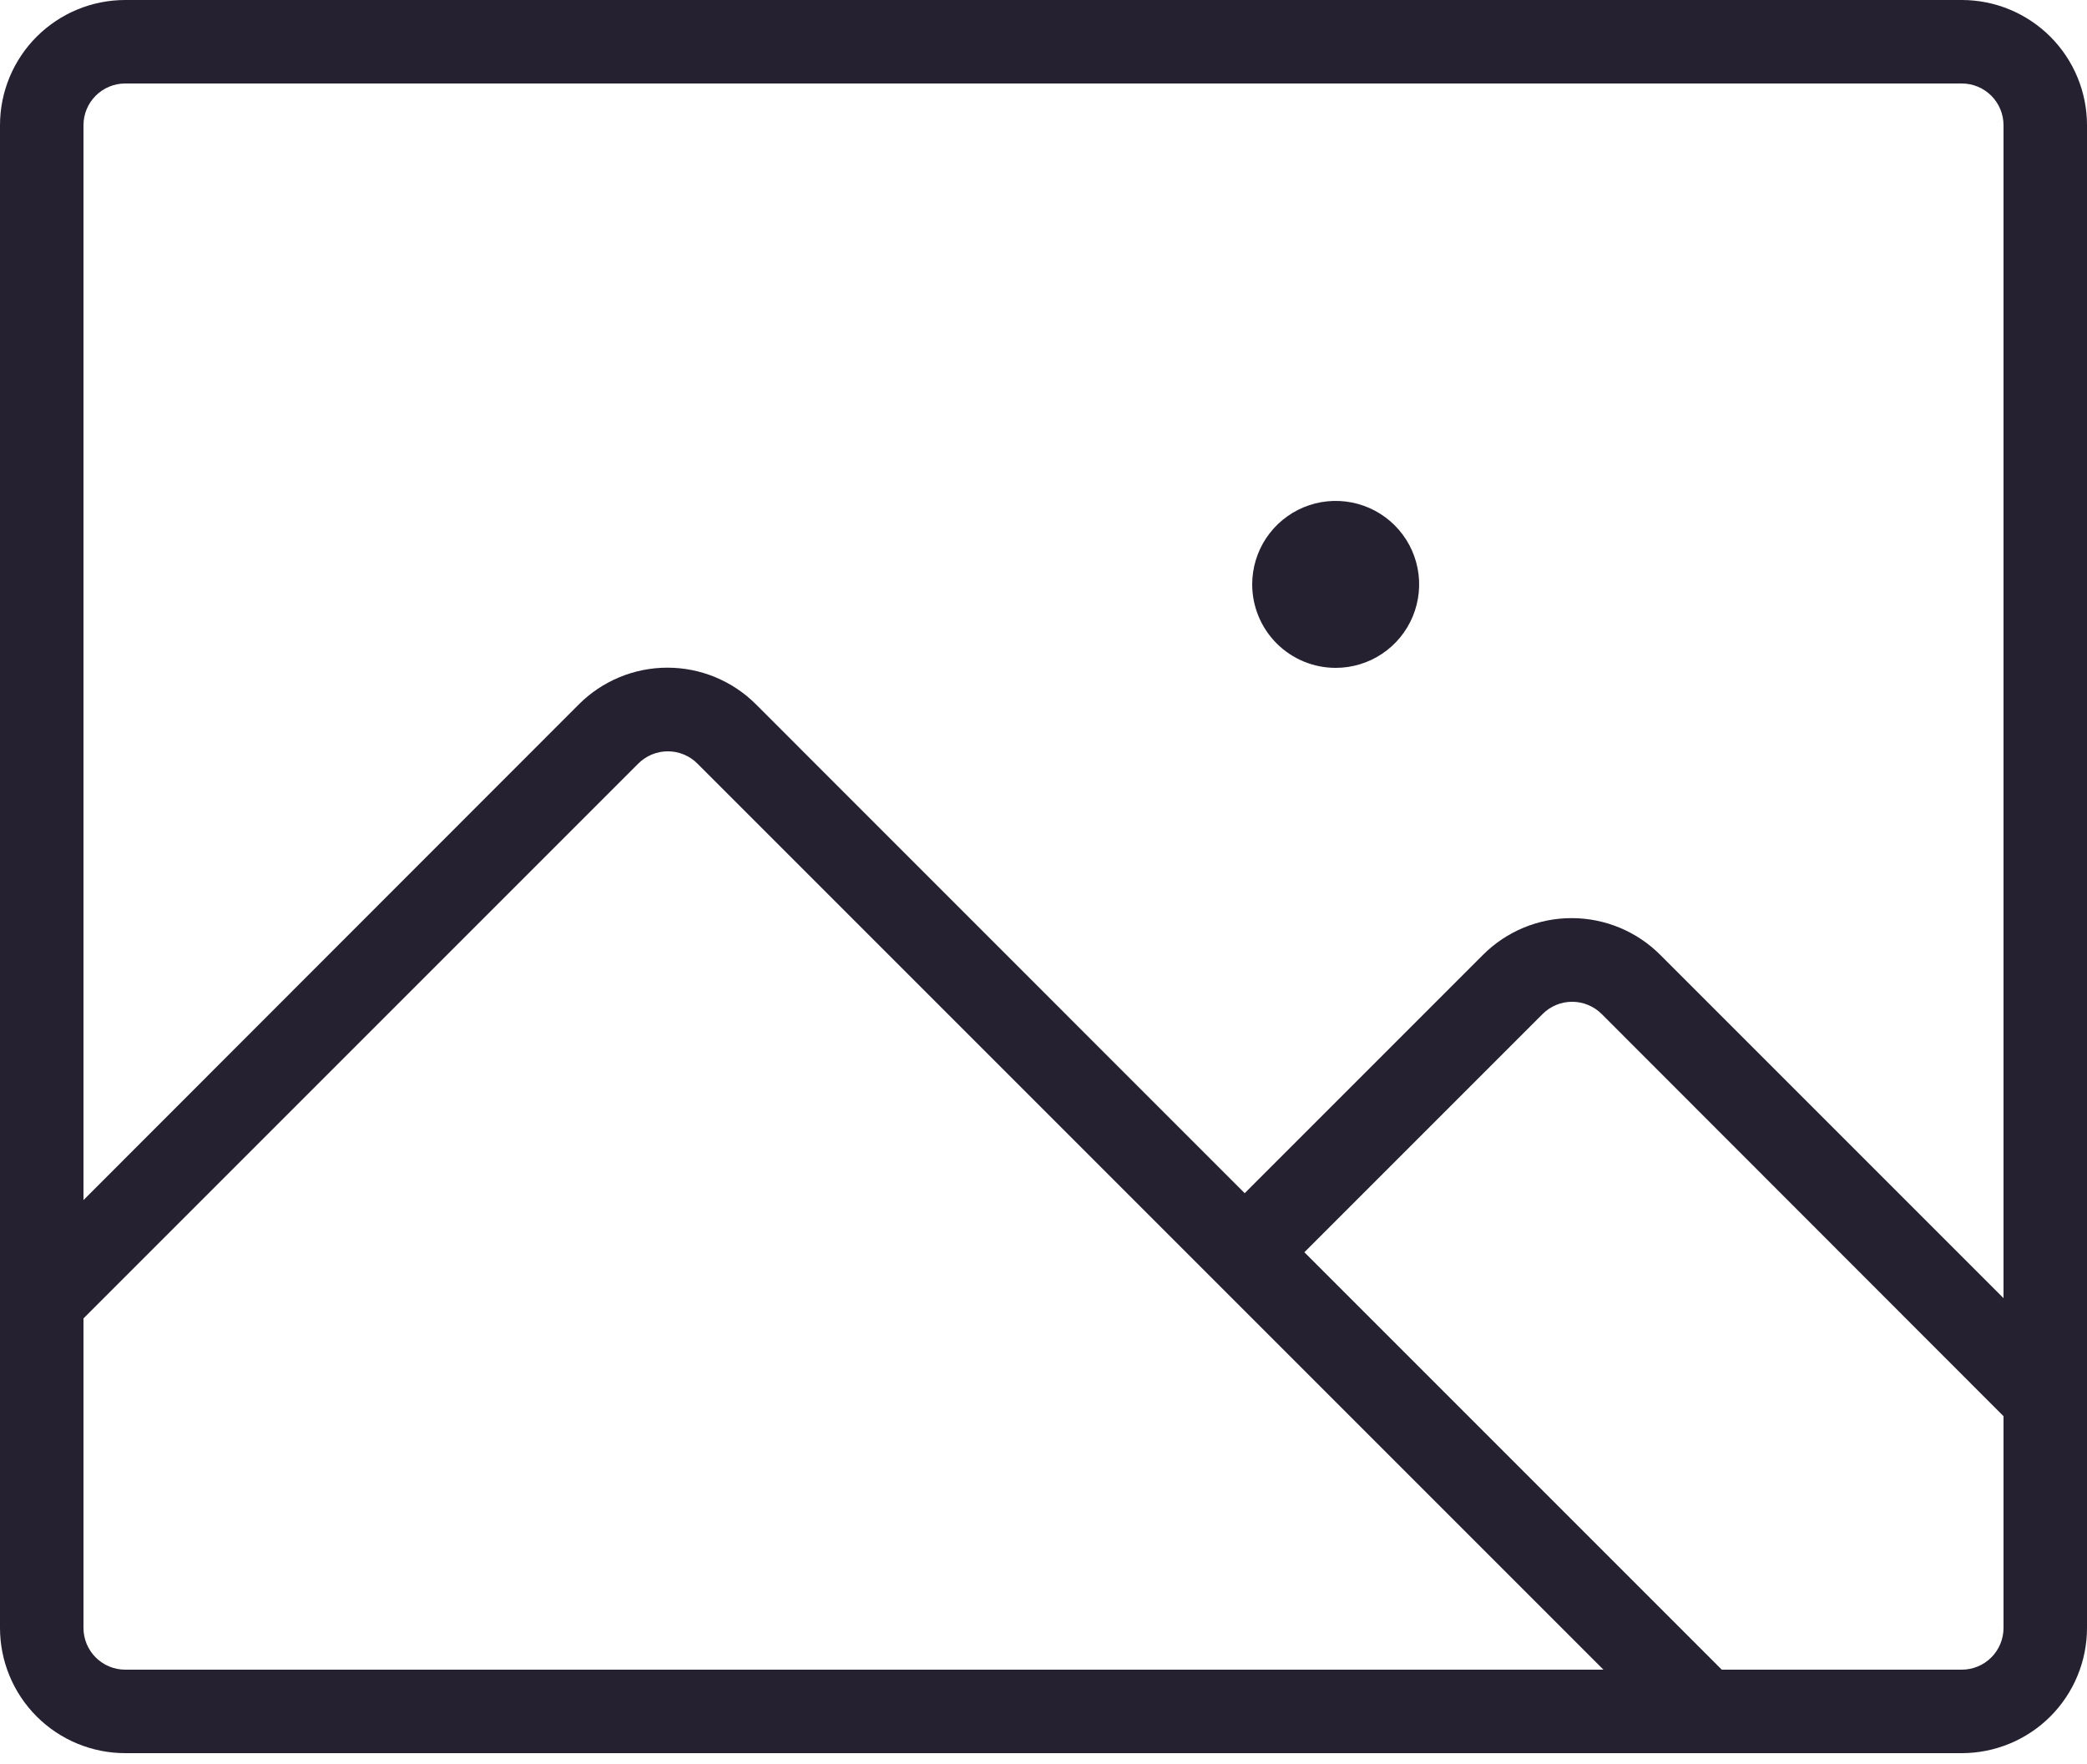 <svg width="84" height="71" viewBox="0 0 84 71" fill="none" xmlns="http://www.w3.org/2000/svg">
<path d="M78.96 0H5.04C3.703 0 2.421 0.531 1.476 1.476C0.531 2.421 0 3.703 0 5.04V65.52C0 66.857 0.531 68.139 1.476 69.084C2.421 70.029 3.703 70.56 5.04 70.56H78.96C80.297 70.56 81.579 70.029 82.524 69.084C83.469 68.139 84 66.857 84 65.52V5.04C84 3.703 83.469 2.421 82.524 1.476C81.579 0.531 80.297 0 78.96 0ZM5.04 3.36H78.96C79.406 3.36 79.833 3.537 80.148 3.852C80.463 4.167 80.64 4.594 80.64 5.04V52.248L66.826 38.434C66.358 37.964 65.802 37.592 65.189 37.337C64.576 37.083 63.919 36.952 63.256 36.952C62.593 36.952 61.936 37.083 61.323 37.337C60.711 37.592 60.154 37.964 59.686 38.434L50.098 48.023L30.433 28.354C29.965 27.884 29.409 27.512 28.796 27.257C28.183 27.003 27.526 26.872 26.863 26.872C26.2 26.872 25.543 27.003 24.93 27.257C24.318 27.512 23.761 27.884 23.293 28.354L3.36 48.3V5.04C3.36 4.594 3.537 4.167 3.852 3.852C4.167 3.537 4.594 3.36 5.04 3.36ZM3.36 65.52V53.063L25.691 30.731C25.847 30.575 26.033 30.451 26.237 30.367C26.441 30.282 26.659 30.239 26.88 30.239C27.101 30.239 27.319 30.282 27.523 30.367C27.727 30.451 27.913 30.575 28.069 30.731L64.537 67.2H5.04C4.594 67.2 4.167 67.023 3.852 66.708C3.537 66.393 3.36 65.966 3.36 65.52ZM78.96 67.2H69.3L52.5 50.4L62.089 40.811C62.245 40.655 62.43 40.531 62.634 40.447C62.838 40.362 63.056 40.319 63.277 40.319C63.498 40.319 63.717 40.362 63.92 40.447C64.124 40.531 64.31 40.655 64.466 40.811L80.64 56.998V65.52C80.64 65.966 80.463 66.393 80.148 66.708C79.833 67.023 79.406 67.2 78.96 67.2ZM50.4 23.52C50.4 22.855 50.597 22.206 50.966 21.653C51.336 21.101 51.86 20.67 52.474 20.416C53.088 20.162 53.764 20.095 54.416 20.225C55.067 20.354 55.666 20.674 56.136 21.144C56.606 21.614 56.926 22.213 57.055 22.864C57.185 23.516 57.118 24.192 56.864 24.806C56.61 25.42 56.179 25.945 55.627 26.314C55.074 26.683 54.425 26.88 53.76 26.88C52.869 26.88 52.014 26.526 51.384 25.896C50.754 25.266 50.4 24.411 50.4 23.52Z" fill="#262130"/>
</svg>
